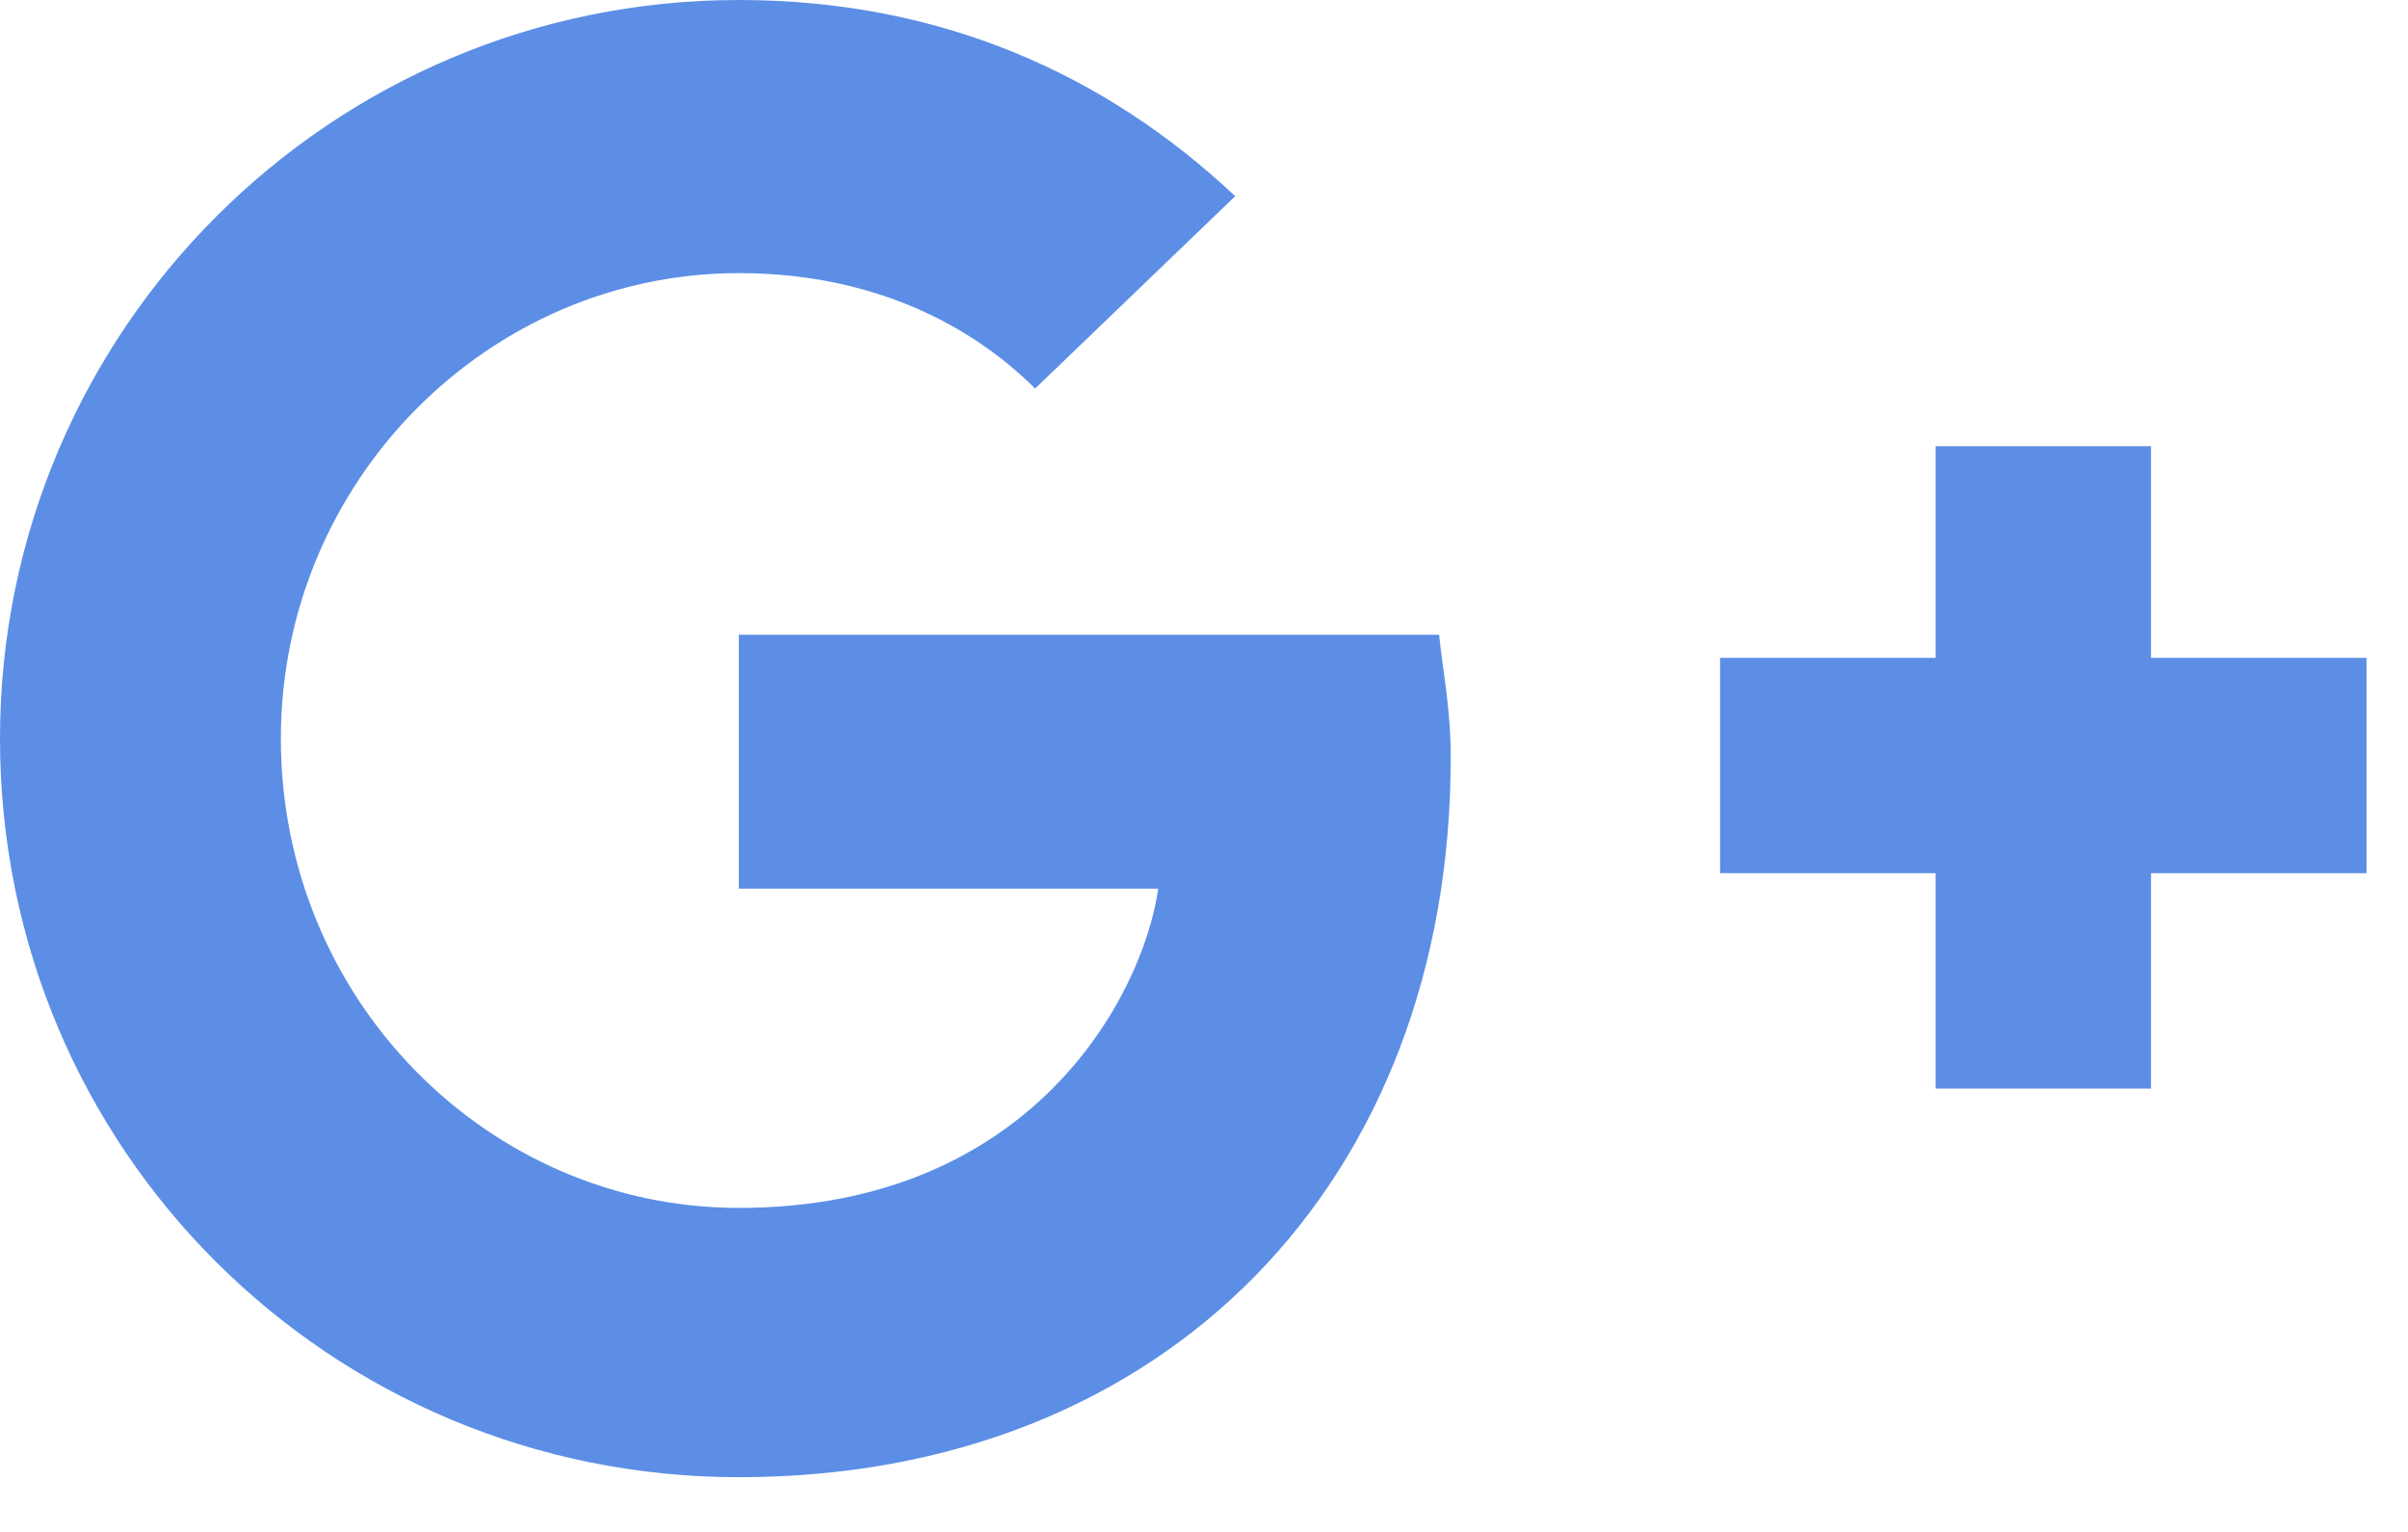 <svg width="22" height="14" viewBox="0 0 22 14" fill="none" xmlns="http://www.w3.org/2000/svg">
<path d="M13.148 5.801C13.184 6.152 13.254 6.469 13.254 6.926C13.254 10.793 10.652 13.5 6.75 13.5C3.023 13.5 0 10.512 0 6.75C0 3.023 3.023 0 6.75 0C8.578 0 10.09 0.668 11.285 1.793L9.457 3.551C8.965 3.059 8.086 2.496 6.75 2.496C4.465 2.496 2.566 4.395 2.566 6.75C2.566 9.141 4.465 11.039 6.75 11.039C9.422 11.039 10.441 9.105 10.582 8.121H6.75V5.801H13.148ZM19.652 6.012V4.078H17.684V6.012H15.715V7.98H17.684V9.949H19.652V7.98H21.621V6.012H19.652Z" fill="#5C8EE6"/>
</svg>
